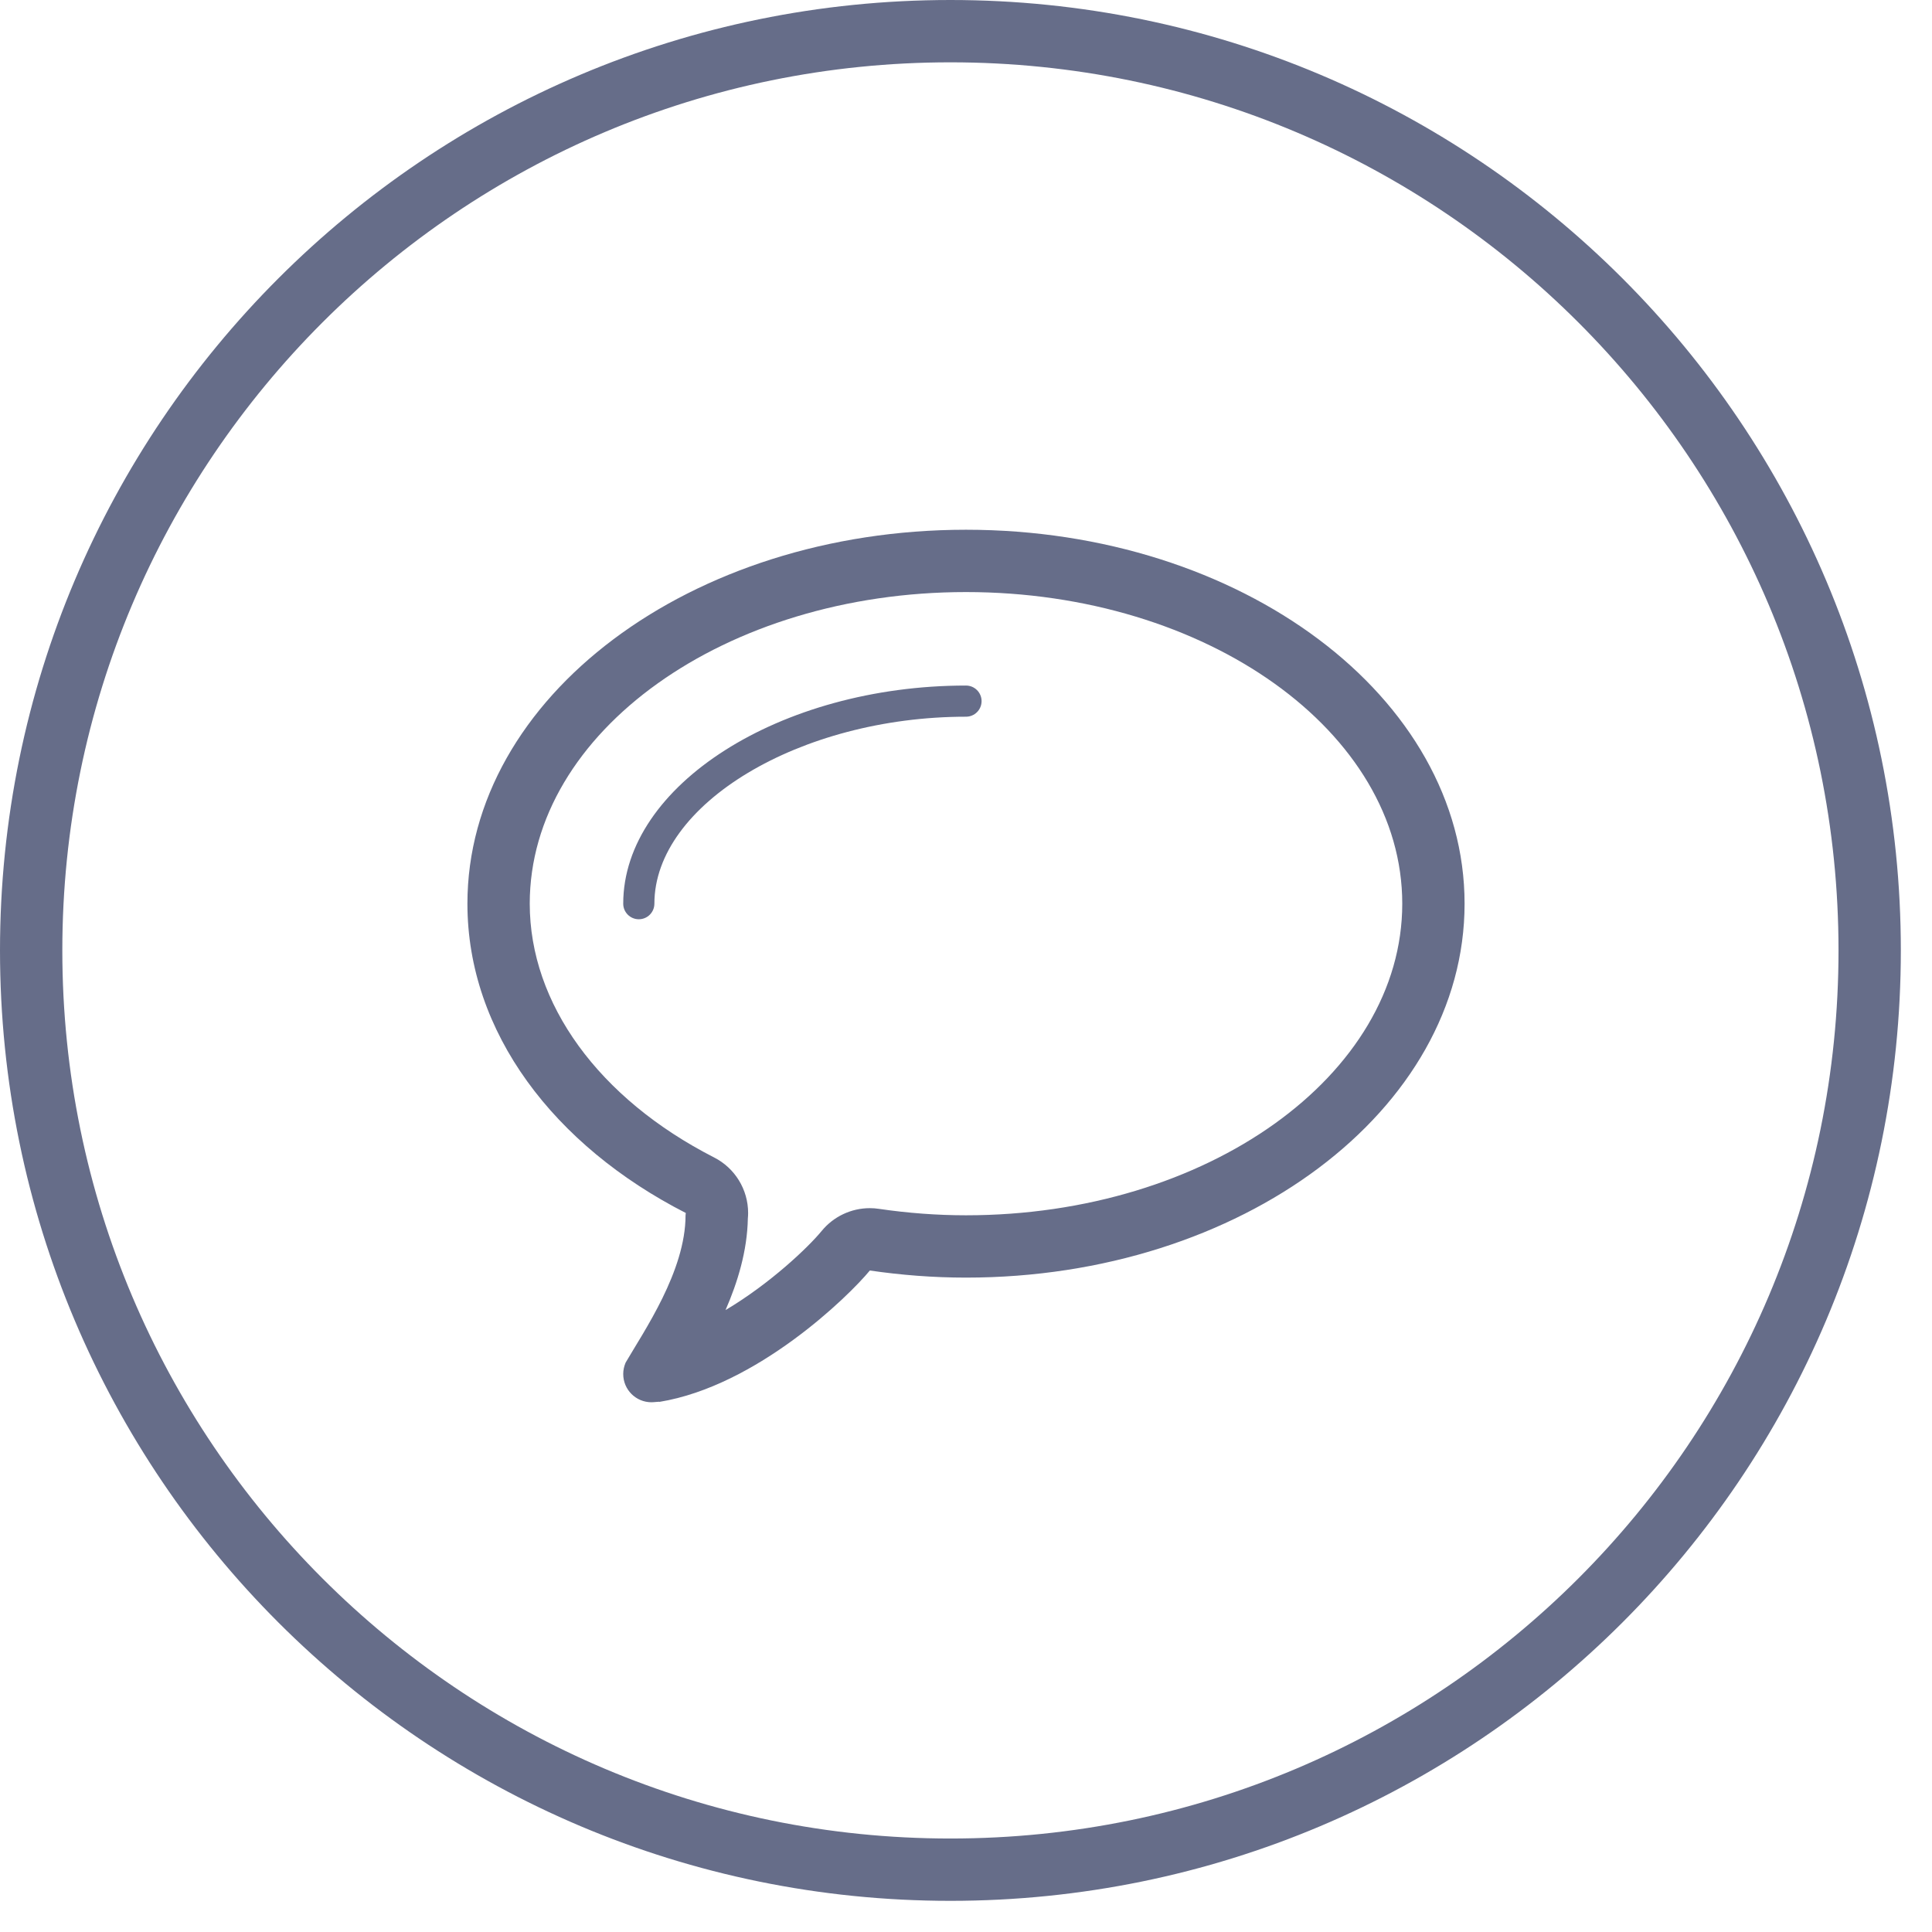 <svg 
 xmlns="http://www.w3.org/2000/svg"
 xmlns:xlink="http://www.w3.org/1999/xlink"
width="62px" height="62px">
<path fill-rule="evenodd"  fill="rgb(102, 109, 137)"
 d="M31.000,41.000 C29.943,41.000 28.913,40.918 27.914,40.772 C27.230,41.605 24.286,44.476 21.161,44.988 C21.165,44.975 21.000,45.000 20.906,45.000 C20.405,45.000 20.000,44.595 20.000,44.094 C20.000,43.967 20.027,43.846 20.074,43.736 C20.074,43.736 20.073,43.736 20.072,43.736 C20.661,42.723 22.000,40.793 22.000,39.000 C22.000,38.971 22.008,38.953 22.008,38.926 C17.779,36.766 15.000,33.127 15.000,29.000 C15.000,22.373 22.163,17.000 31.000,17.000 C39.836,17.000 47.000,22.373 47.000,29.000 C47.000,35.627 39.836,41.000 31.000,41.000 ZM31.000,19.000 C23.280,19.000 17.000,23.486 17.000,29.000 C17.000,32.207 19.212,35.252 22.918,37.145 C23.587,37.486 24.008,38.175 24.008,38.926 C24.008,38.982 24.005,39.046 23.999,39.110 C23.979,40.144 23.673,41.148 23.283,42.042 C24.723,41.186 25.940,40.024 26.368,39.503 C26.751,39.036 27.320,38.771 27.914,38.771 C28.010,38.771 28.107,38.778 28.204,38.793 C29.143,38.931 30.083,39.000 31.000,39.000 C38.720,39.000 45.000,34.514 45.000,29.000 C45.000,23.486 38.720,19.000 31.000,19.000 ZM31.000,23.000 C25.673,23.000 21.000,25.804 21.000,29.000 C21.000,29.276 20.776,29.500 20.500,29.500 C20.224,29.500 20.000,29.276 20.000,29.000 C20.000,25.206 25.037,22.000 31.000,22.000 C31.276,22.000 31.500,22.224 31.500,22.500 C31.500,22.777 31.276,23.000 31.000,23.000 Z"/>
<path fill-rule="evenodd"  stroke="rgb(102, 109, 137)" stroke-width="2px" stroke-linecap="butt" stroke-linejoin="miter" fill="none"
 d="M30.500,1.000 C46.792,1.000 60.000,14.208 60.000,30.500 C60.000,46.792 46.792,60.000 30.500,60.000 C14.208,60.000 1.000,46.792 1.000,30.500 C1.000,14.208 14.208,1.000 30.500,1.000 Z"/>
</svg>